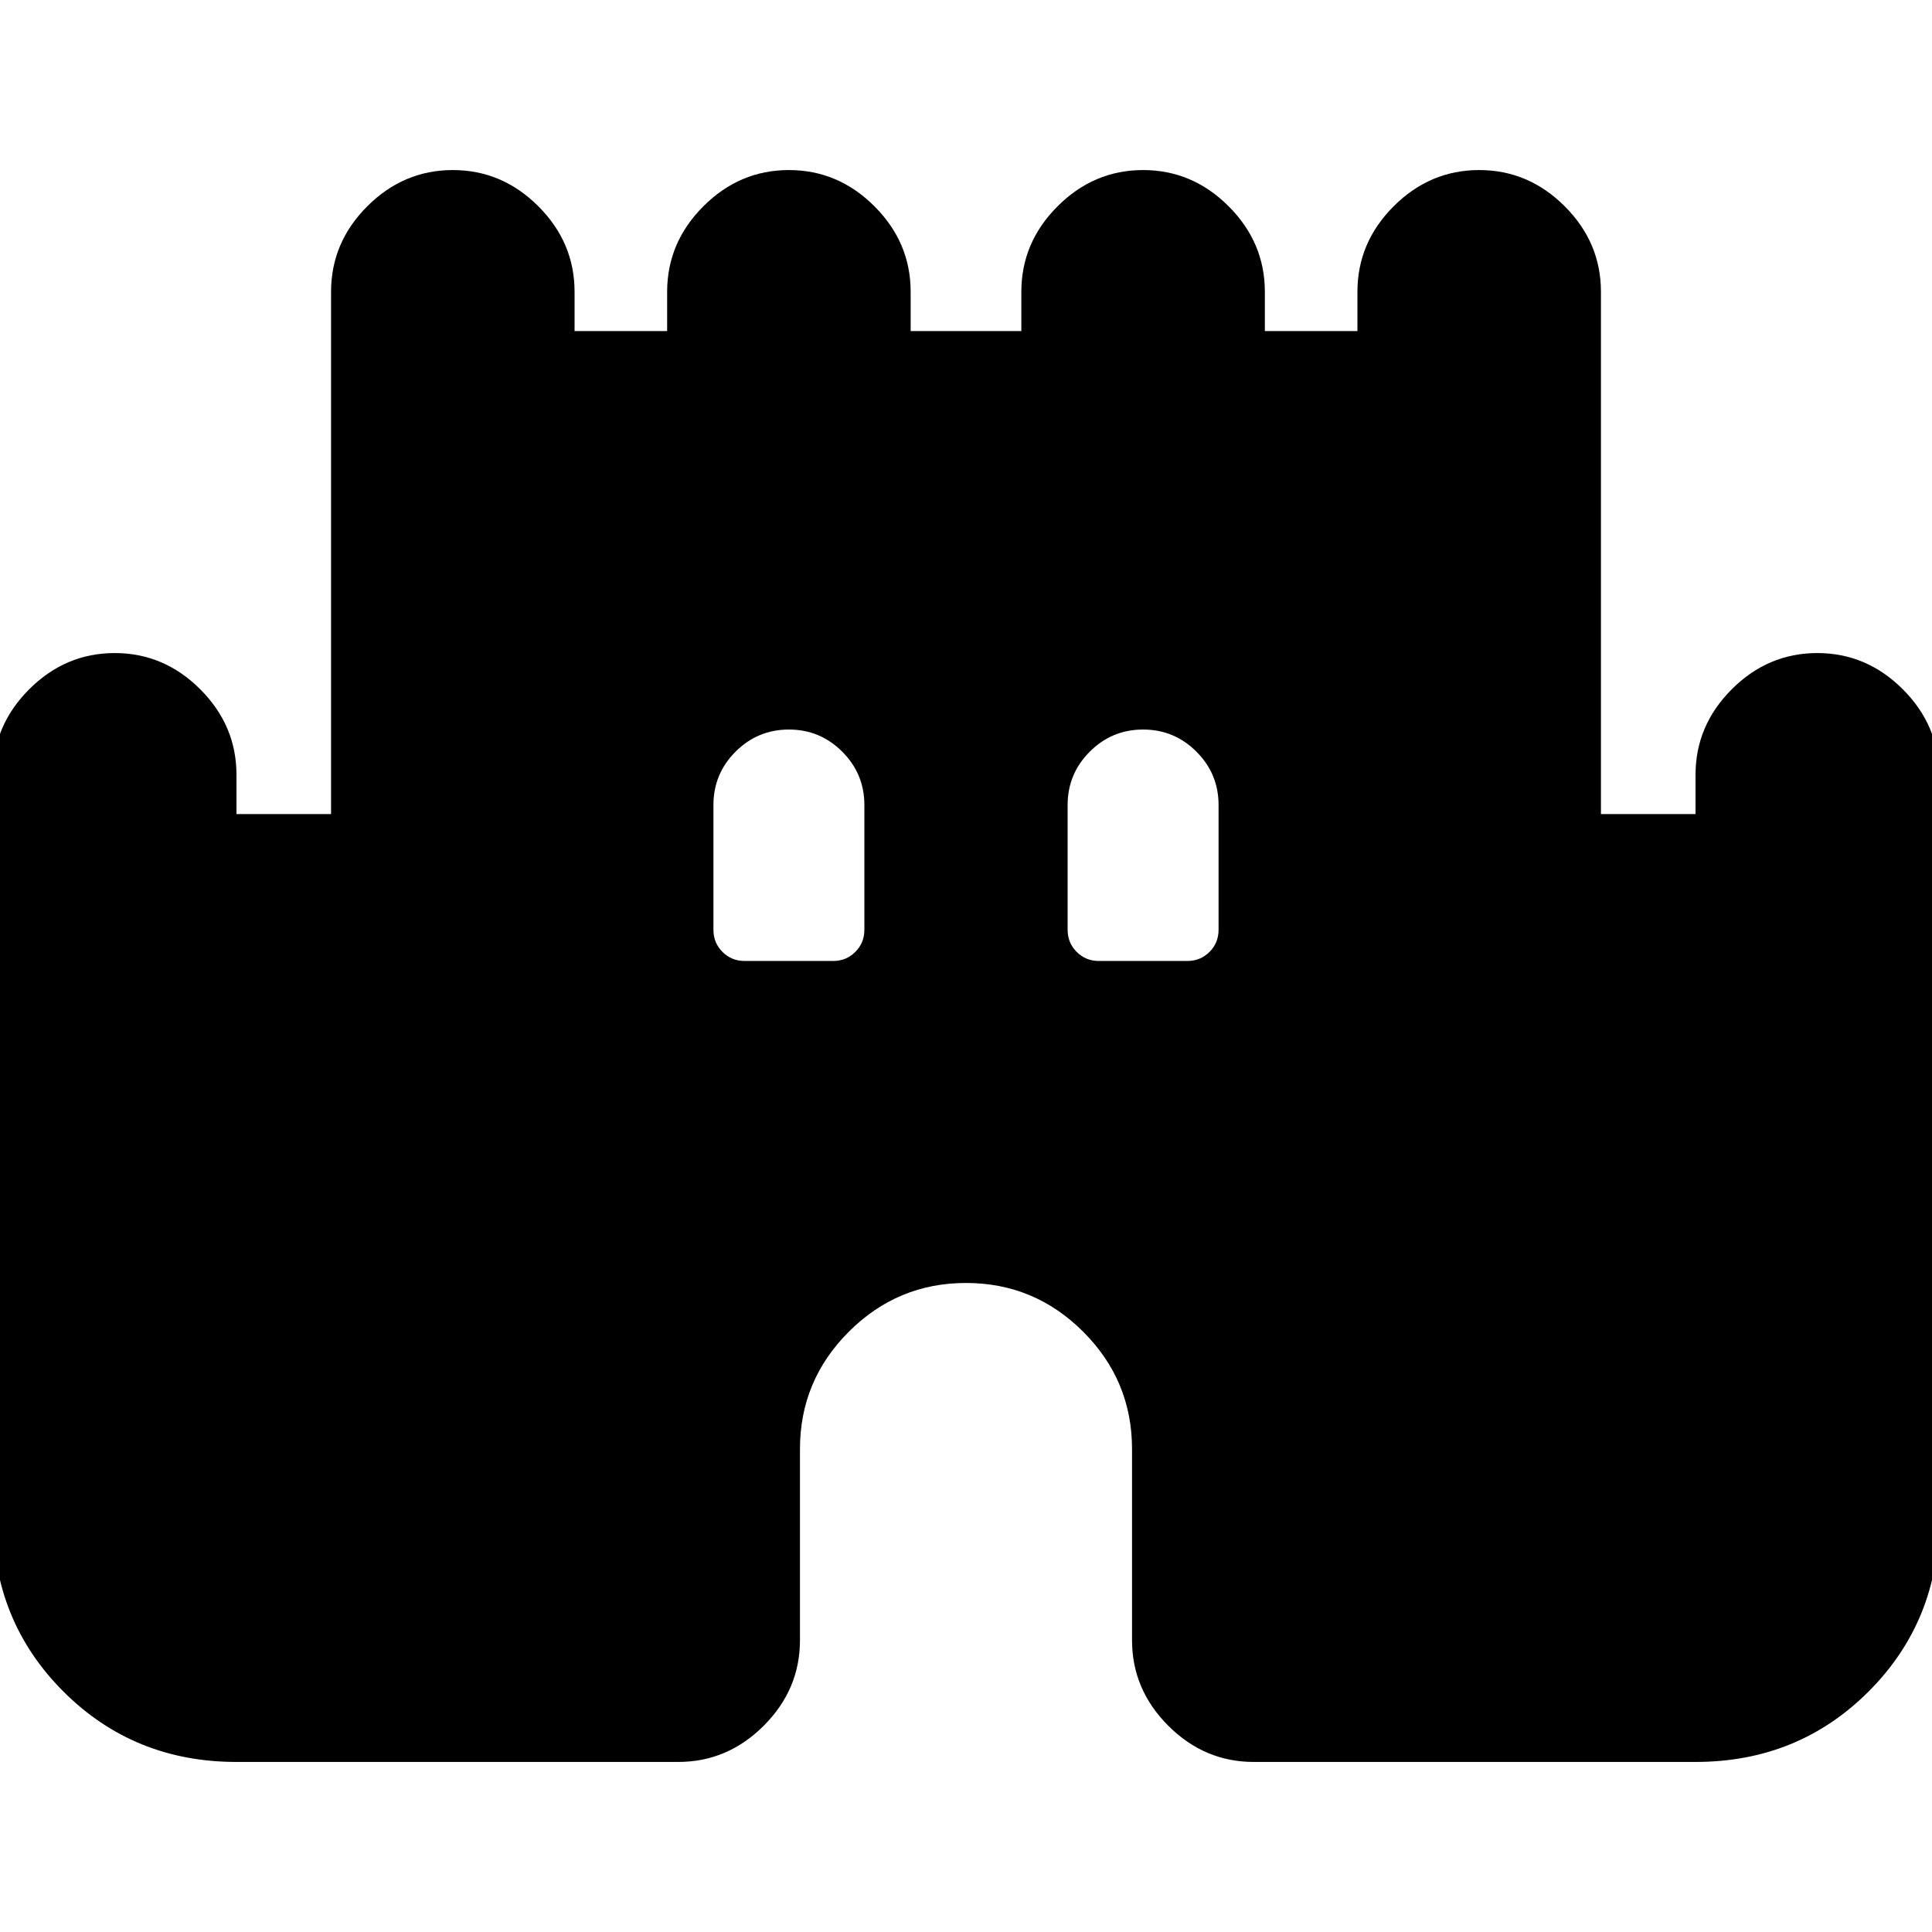 <svg xmlns="http://www.w3.org/2000/svg" height="24" viewBox="0 -960 960 960" width="24"><path d="M-3.5-205.5V-575q0-24.5 18-42.5t42.5-18q24.5 0 42.5 18t18 42.5v19.5h47V-815q0-24.5 18-42.5t42.5-18q24.5 0 42.5 18t18 42.5v19.5h46V-815q0-24.5 18-42.5t42.5-18q24.5 0 42.5 18t18 42.5v19.5h55V-815q0-24.5 18-42.5t42.5-18q24.5 0 42.5 18t18 42.5v19.5h46V-815q0-24.5 18-42.5t42.5-18q24.5 0 42.5 18t18 42.5v259.5h47V-575q0-24.5 18-42.5t42.5-18q24.5 0 42.5 18t18 42.5v369.5q0 51-35 86t-86 35H623q-24.5 0-42.5-18t-18-42.5v-95q0-34-24.25-58.25T480-322.5q-34 0-58.25 24.25T397.5-240v95q0 24.5-18 42.5t-42.5 18H117.5q-51 0-86-35t-35-86Zm373.5-277h44q6.5 0 11-4.5t4.5-11v-62q0-15.5-11-26.5t-26.5-11q-15.5 0-26.5 11t-11 26.5v62q0 6.5 4.5 11t11 4.5Zm176 0h44q6.5 0 11-4.5t4.5-11v-62q0-15.5-11-26.5t-26.5-11q-15.5 0-26.5 11t-11 26.5v62q0 6.5 4.5 11t11 4.5Z"/></svg>